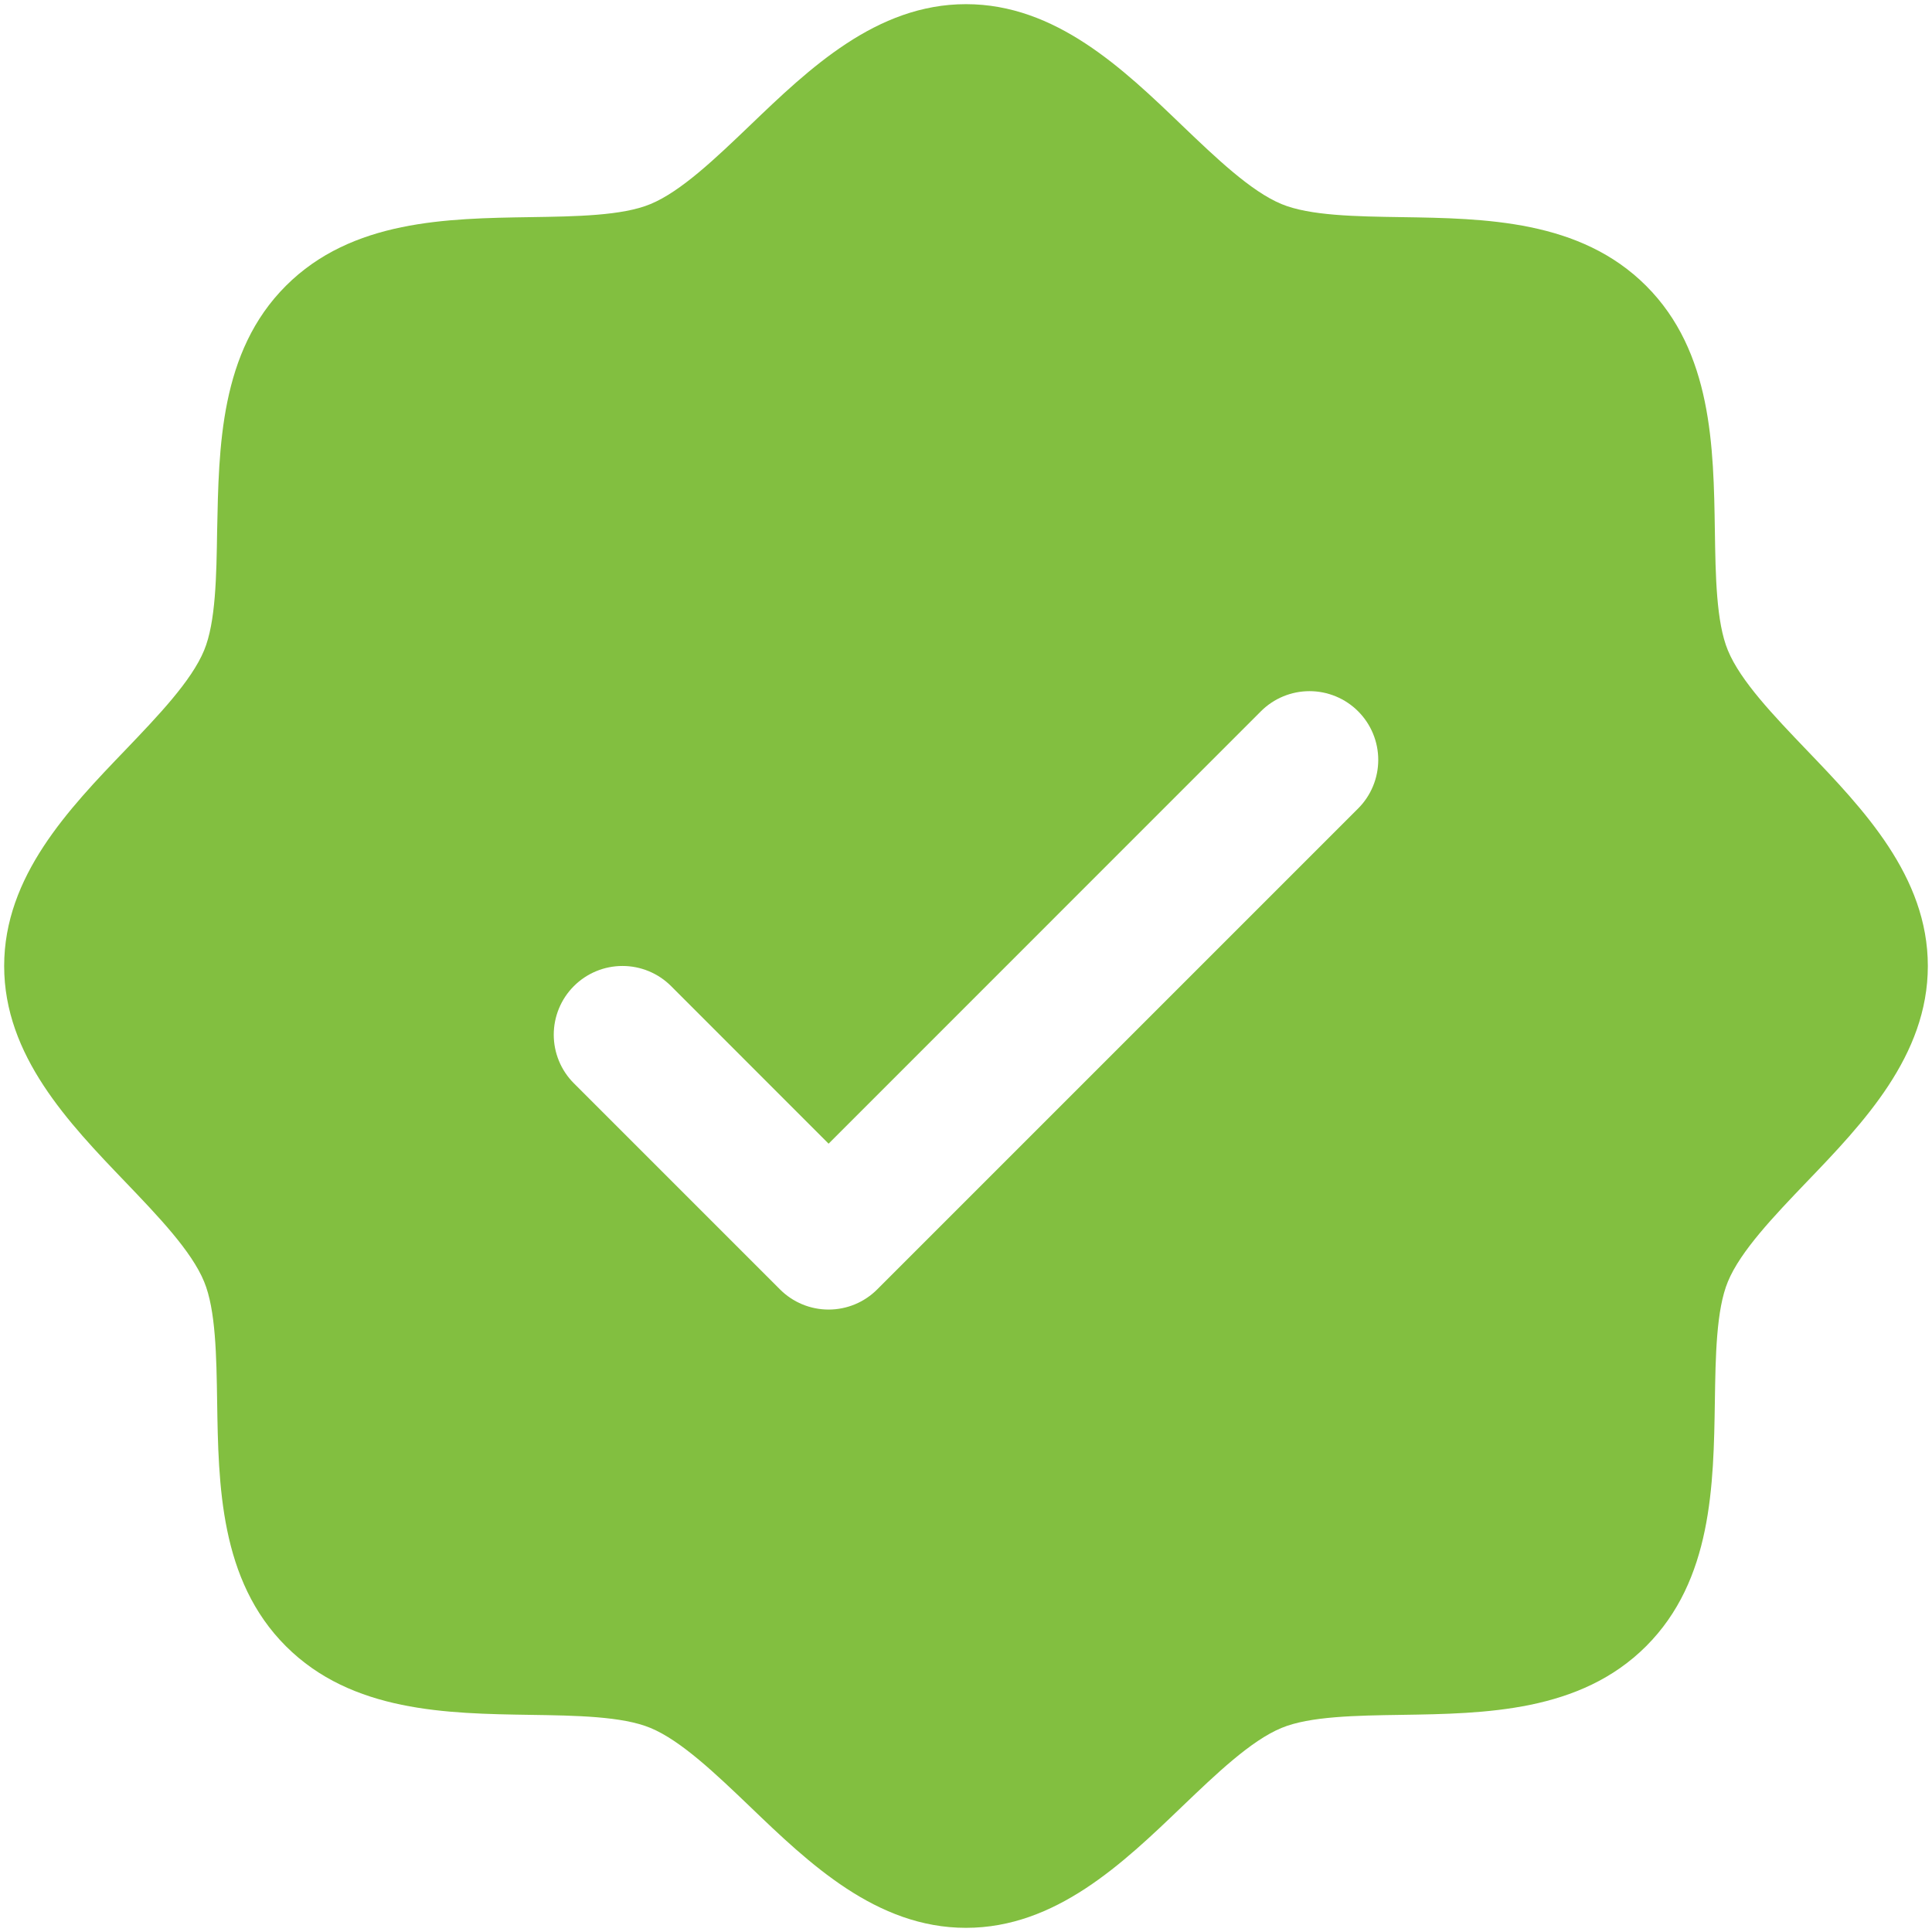 <svg width="116" height="116" viewBox="0 0 116 116" fill="none" xmlns="http://www.w3.org/2000/svg">
<path d="M108.459 45.017C106.515 42.985 104.504 40.892 103.746 39.051C103.045 37.365 103.004 34.57 102.963 31.863C102.885 26.831 102.803 21.128 98.838 17.163C94.872 13.197 89.169 13.115 84.137 13.037C81.43 12.996 78.635 12.955 76.949 12.254C75.114 11.496 73.015 9.485 70.983 7.541C67.426 4.122 63.383 0.25 58 0.25C52.617 0.25 48.58 4.122 45.017 7.541C42.985 9.485 40.892 11.496 39.051 12.254C37.375 12.955 34.57 12.996 31.863 13.037C26.831 13.115 21.128 13.197 17.163 17.163C13.197 21.128 13.141 26.831 13.037 31.863C12.996 34.57 12.955 37.365 12.254 39.051C11.496 40.886 9.485 42.985 7.541 45.017C4.122 48.574 0.25 52.617 0.25 58C0.25 63.383 4.122 67.421 7.541 70.983C9.485 73.015 11.496 75.108 12.254 76.949C12.955 78.635 12.996 81.43 13.037 84.137C13.115 89.169 13.197 94.872 17.163 98.838C21.128 102.803 26.831 102.885 31.863 102.963C34.57 103.004 37.365 103.045 39.051 103.746C40.886 104.504 42.985 106.515 45.017 108.459C48.574 111.878 52.617 115.75 58 115.75C63.383 115.75 67.421 111.878 70.983 108.459C73.015 106.515 75.108 104.504 76.949 103.746C78.635 103.045 81.43 103.004 84.137 102.963C89.169 102.885 94.872 102.803 98.838 98.838C102.803 94.872 102.885 89.169 102.963 84.137C103.004 81.43 103.045 78.635 103.746 76.949C104.504 75.114 106.515 73.015 108.459 70.983C111.878 67.426 115.75 63.383 115.75 58C115.75 52.617 111.878 48.58 108.459 45.017ZM81.543 48.543L52.668 77.418C52.285 77.802 51.83 78.106 51.33 78.314C50.829 78.521 50.292 78.628 49.75 78.628C49.208 78.628 48.671 78.521 48.17 78.314C47.67 78.106 47.215 77.802 46.832 77.418L34.457 65.043C34.073 64.66 33.769 64.205 33.562 63.704C33.355 63.204 33.248 62.667 33.248 62.125C33.248 61.583 33.355 61.046 33.562 60.546C33.769 60.045 34.073 59.59 34.457 59.207C35.231 58.432 36.28 57.998 37.375 57.998C37.917 57.998 38.454 58.105 38.954 58.312C39.455 58.519 39.91 58.823 40.293 59.207L49.75 68.668L75.707 42.707C76.09 42.323 76.545 42.019 77.046 41.812C77.546 41.605 78.083 41.498 78.625 41.498C79.167 41.498 79.704 41.605 80.204 41.812C80.705 42.019 81.16 42.323 81.543 42.707C81.927 43.09 82.231 43.545 82.438 44.046C82.645 44.546 82.752 45.083 82.752 45.625C82.752 46.167 82.645 46.704 82.438 47.204C82.231 47.705 81.927 48.16 81.543 48.543Z" fill="#82BF40"/>
</svg>
